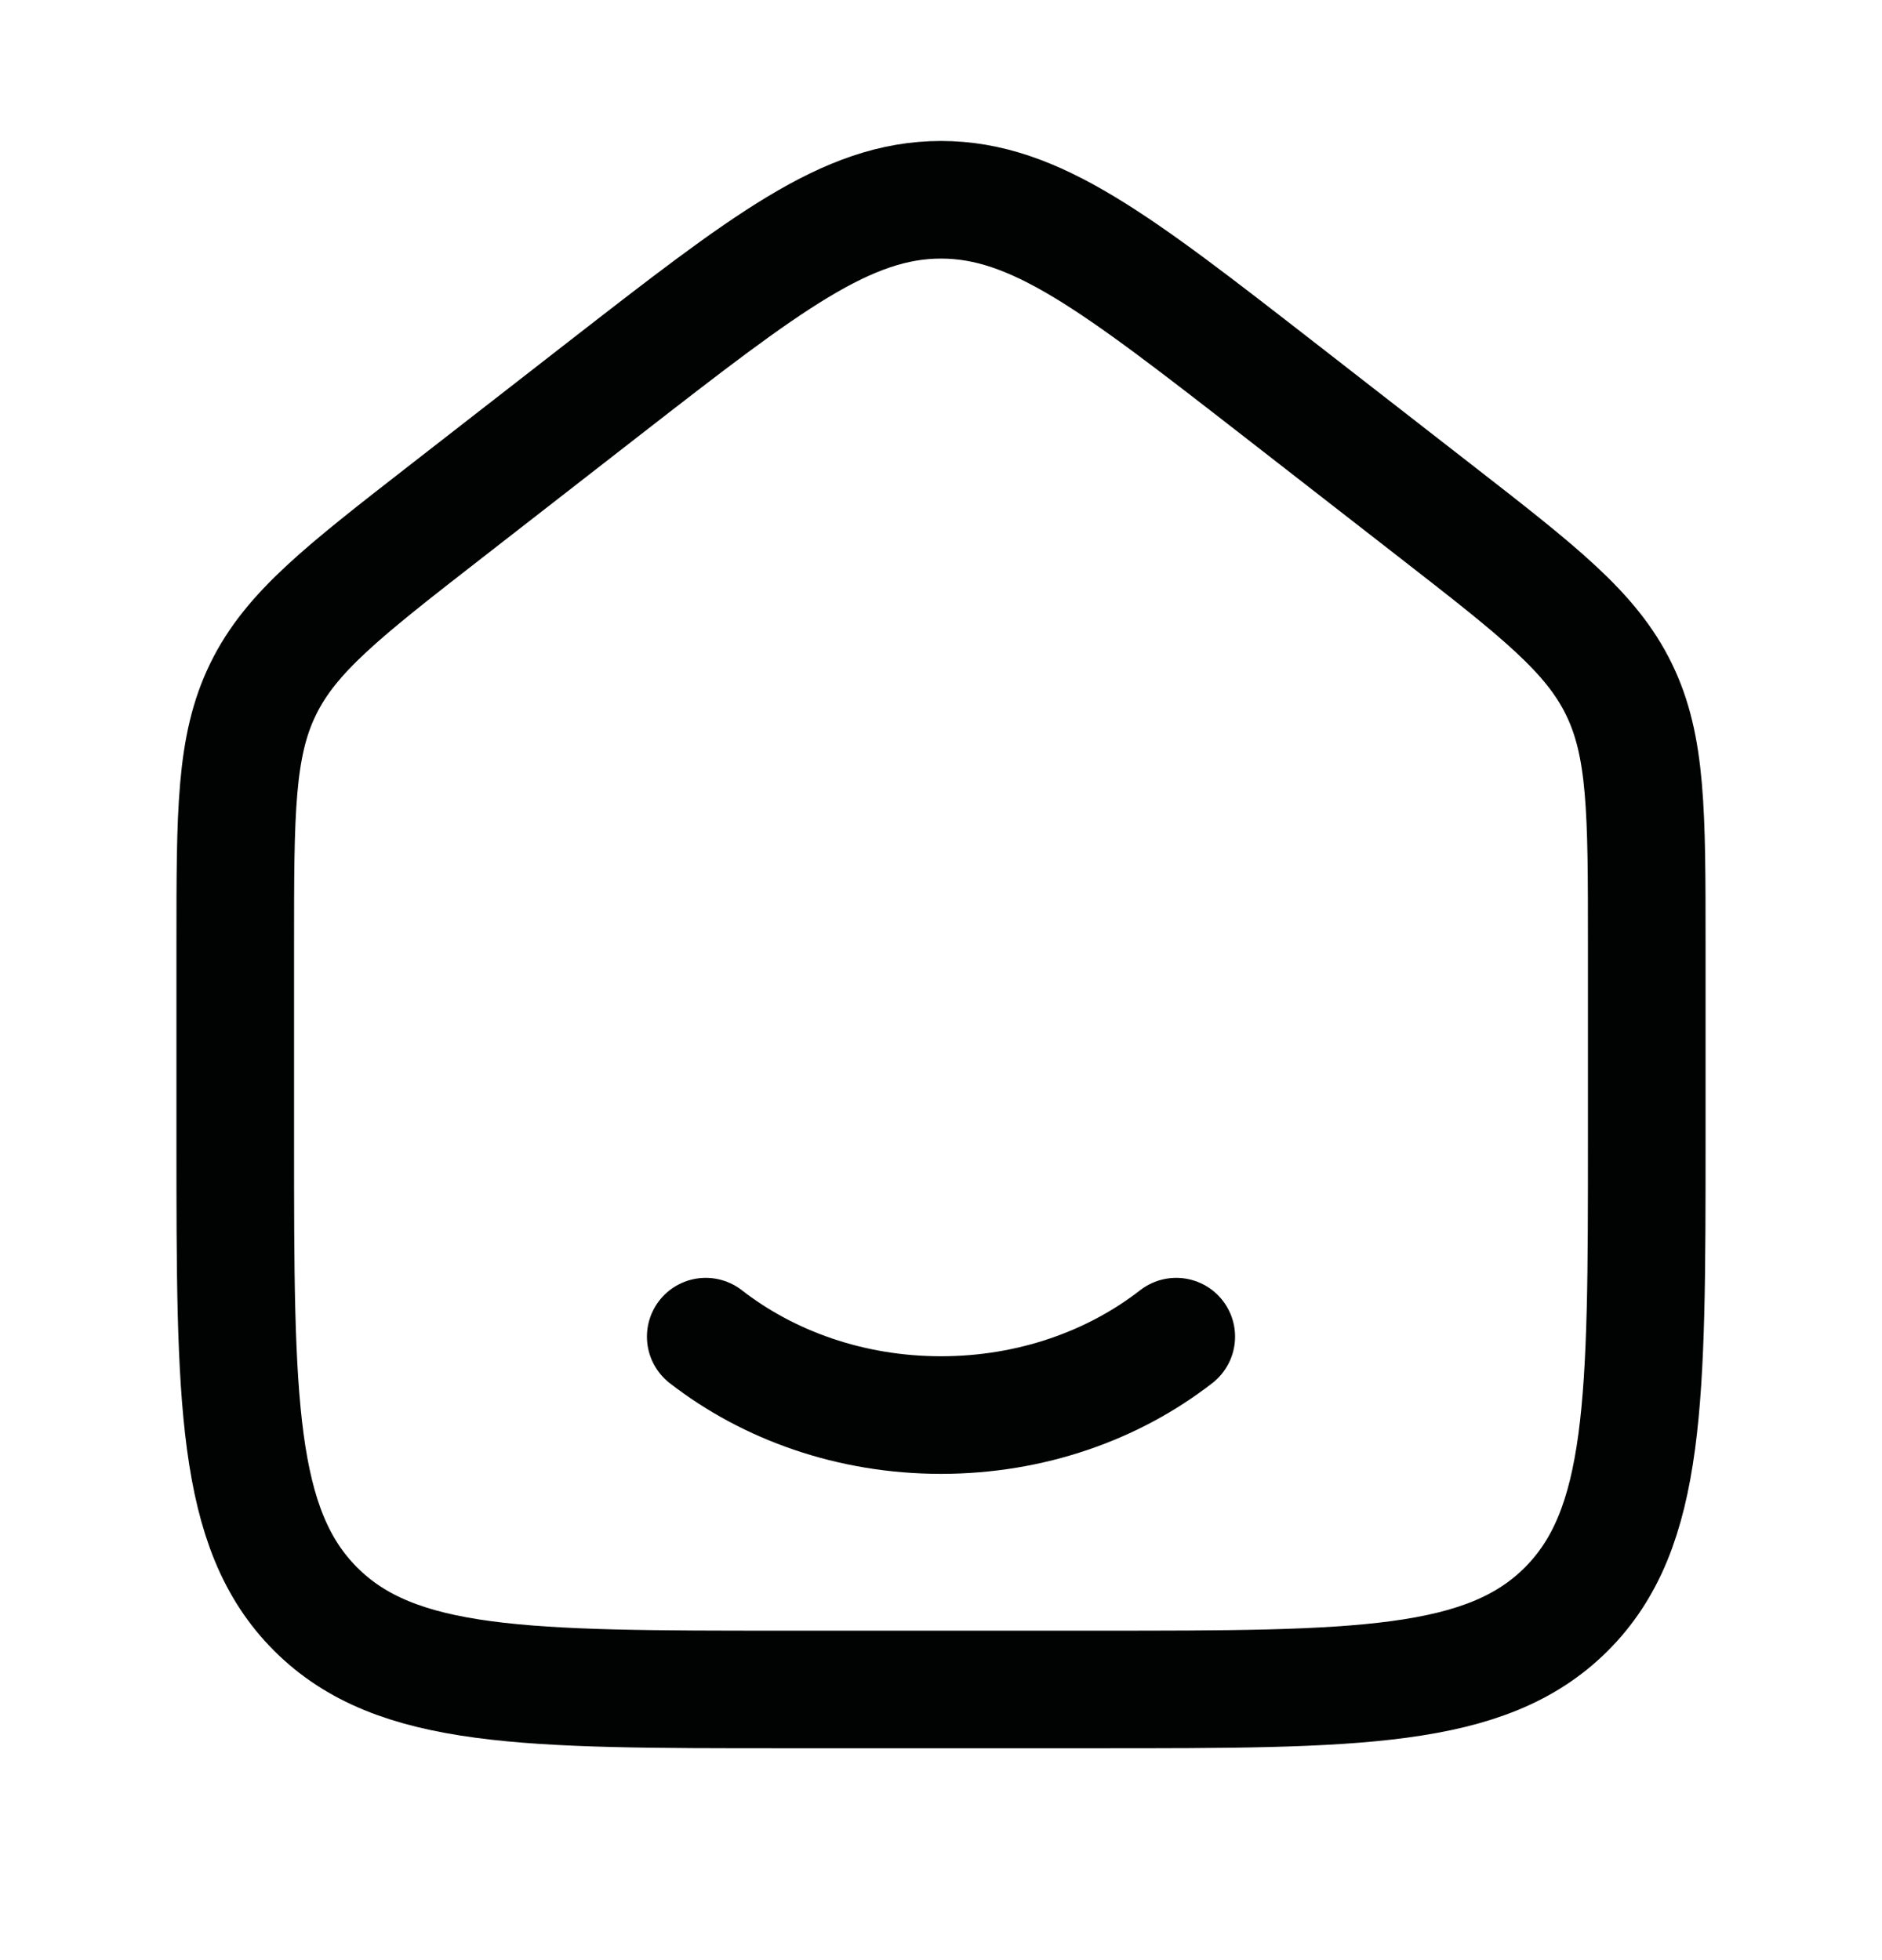 <svg width="24" height="25" viewBox="0 0 24 25" fill="none" xmlns="http://www.w3.org/2000/svg">
<path d="M3 12.037V14.548C3 17.848 3 19.498 4.025 20.523C5.05 21.548 6.7 21.548 10 21.548H14C17.3 21.548 18.95 21.548 19.975 20.523C21 19.498 21 17.848 21 14.548V12.037C21 10.356 21 9.516 20.644 8.788C20.288 8.06 19.625 7.544 18.298 6.512L16.298 4.956C14.233 3.351 13.201 2.548 12 2.548C10.799 2.548 9.767 3.351 7.702 4.956L5.702 6.512C4.375 7.544 3.712 8.06 3.356 8.788C3 9.516 3 10.356 3 12.037Z" stroke="#000301" stroke-width="1.5" stroke-linecap="round" stroke-linejoin="round"/>
<path d="M15 17.048C14.201 17.67 13.15 18.048 12 18.048C10.85 18.048 9.8 17.67 9 17.048" stroke="#000301" stroke-width="1.5" stroke-linecap="round" stroke-linejoin="round"/>
</svg>
